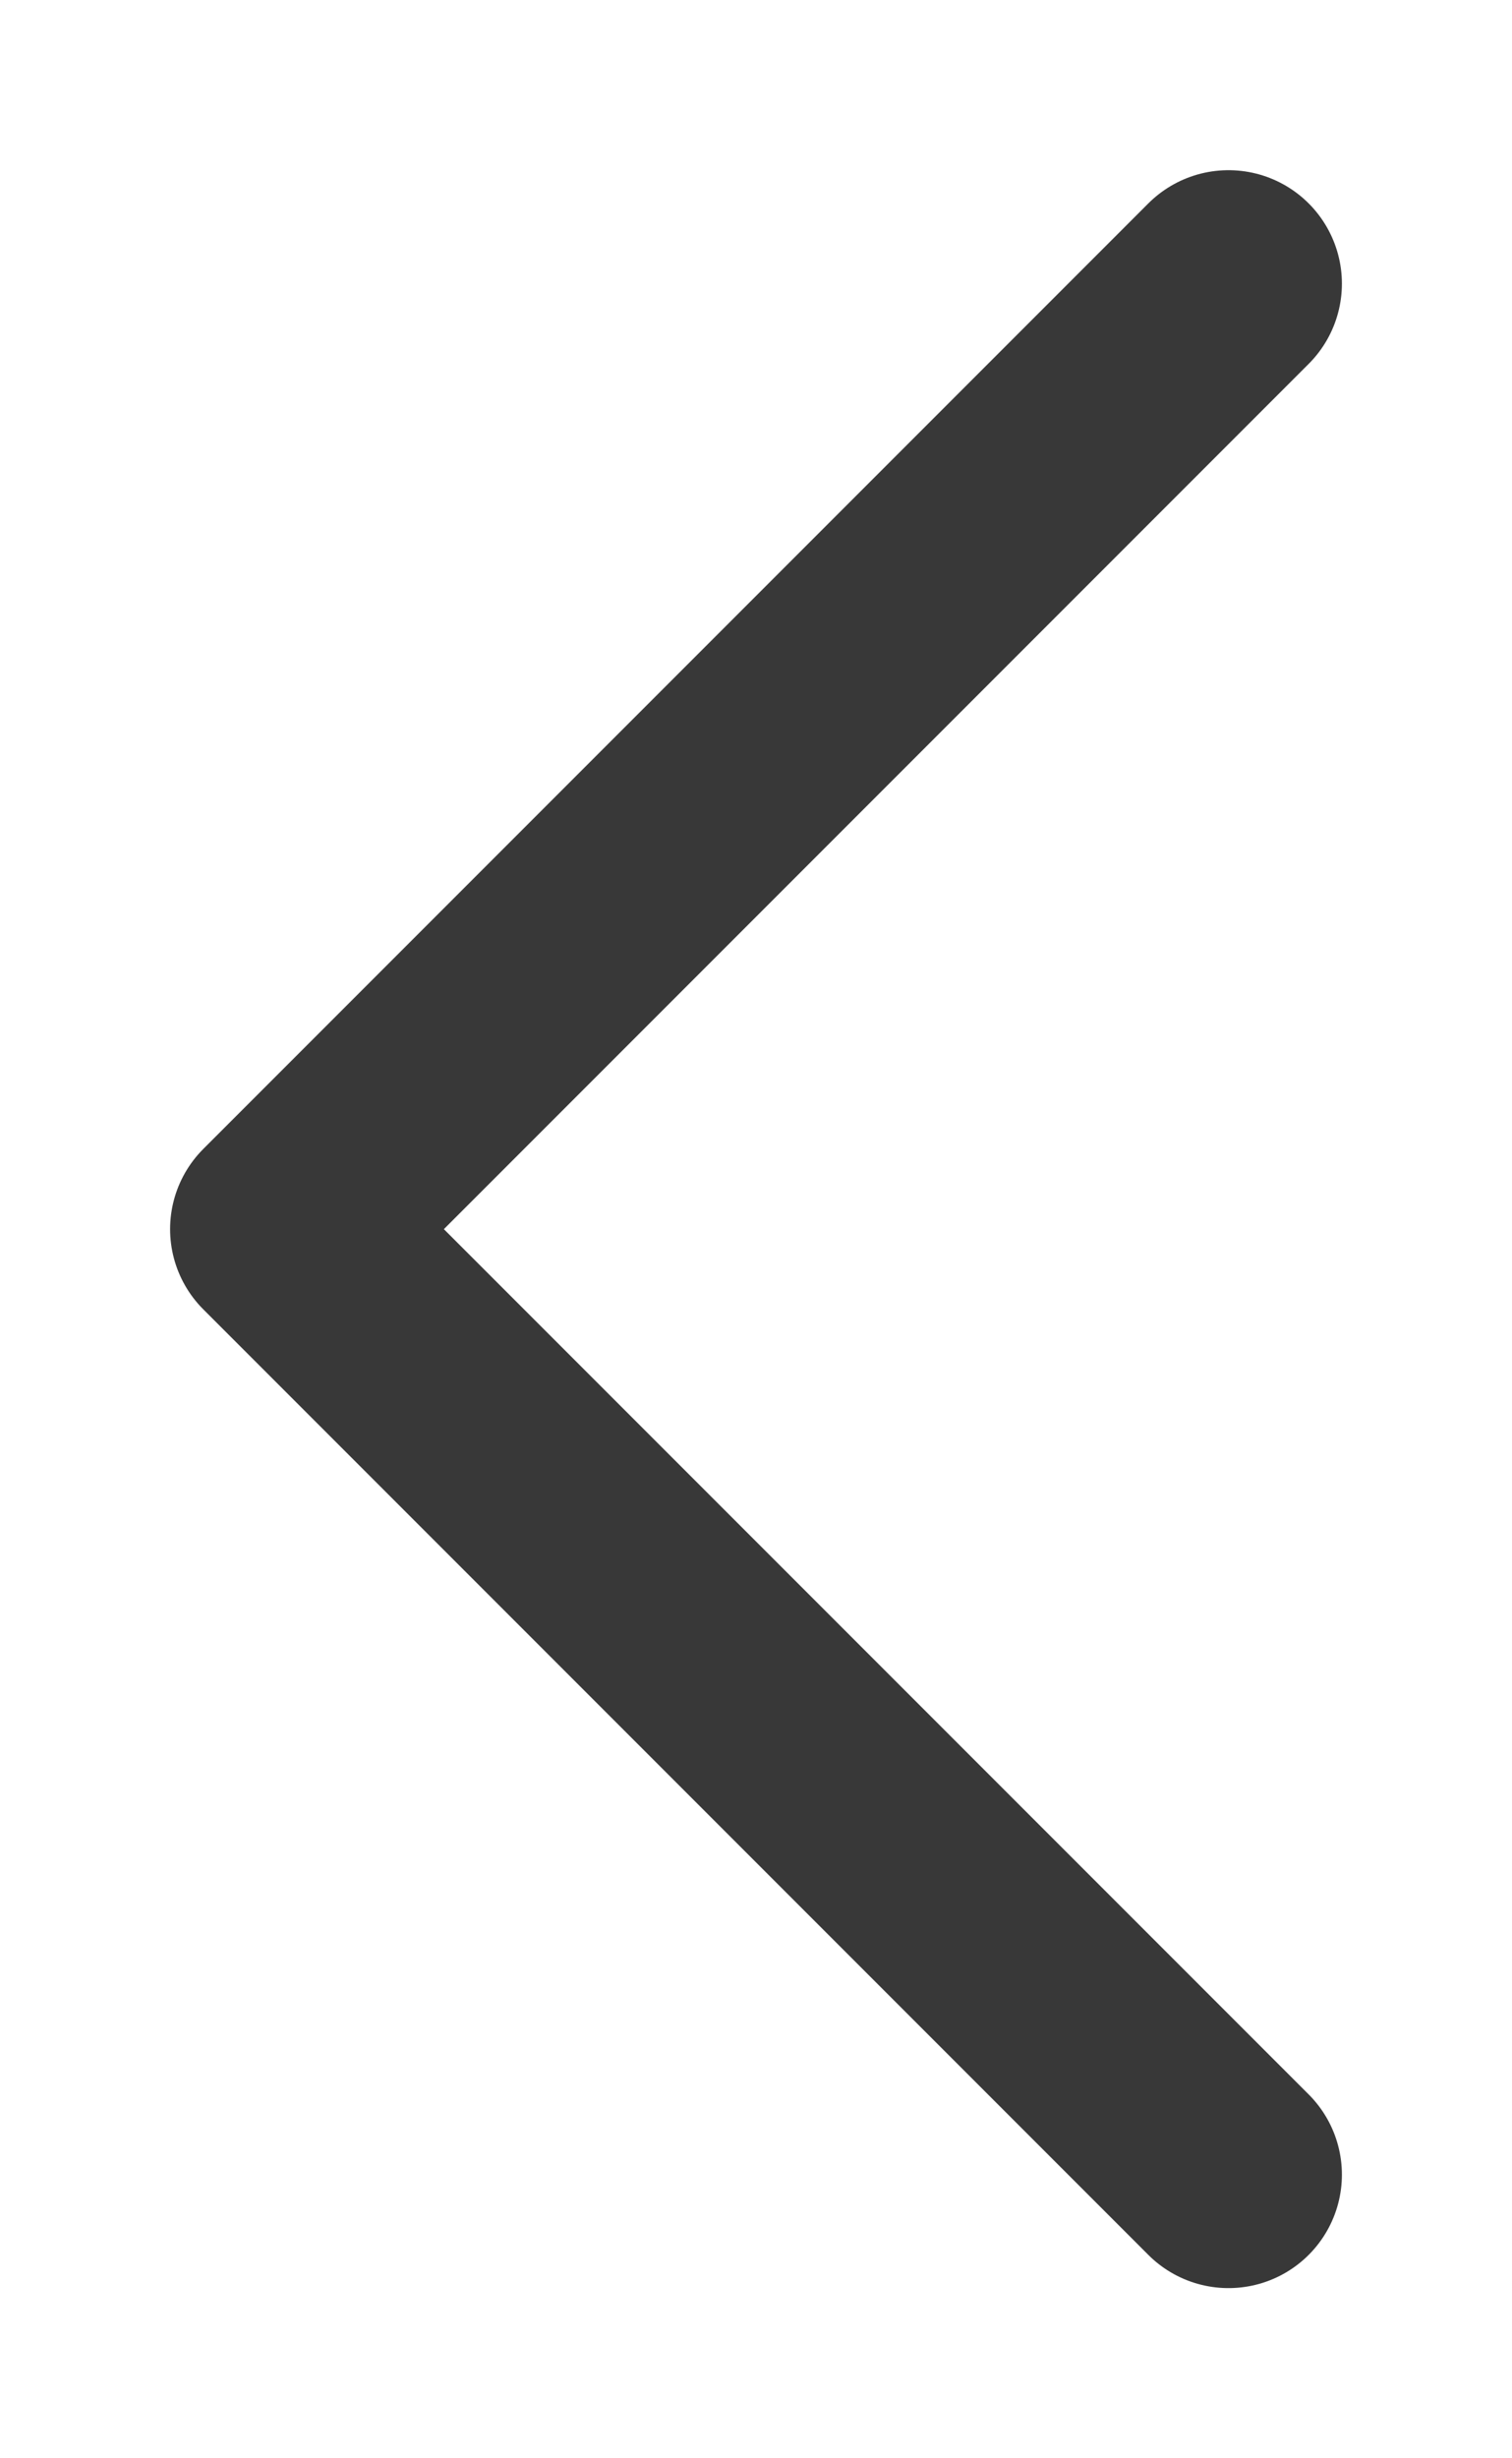 <svg width="8" height="13" viewBox="0 0 8 13" fill="none" xmlns="http://www.w3.org/2000/svg">
<path d="M6.5 11.5L1.5 6.5L6.5 1.5" stroke="#383838" stroke-width="1.2" stroke-linecap="round" stroke-linejoin="round"/>
</svg>
